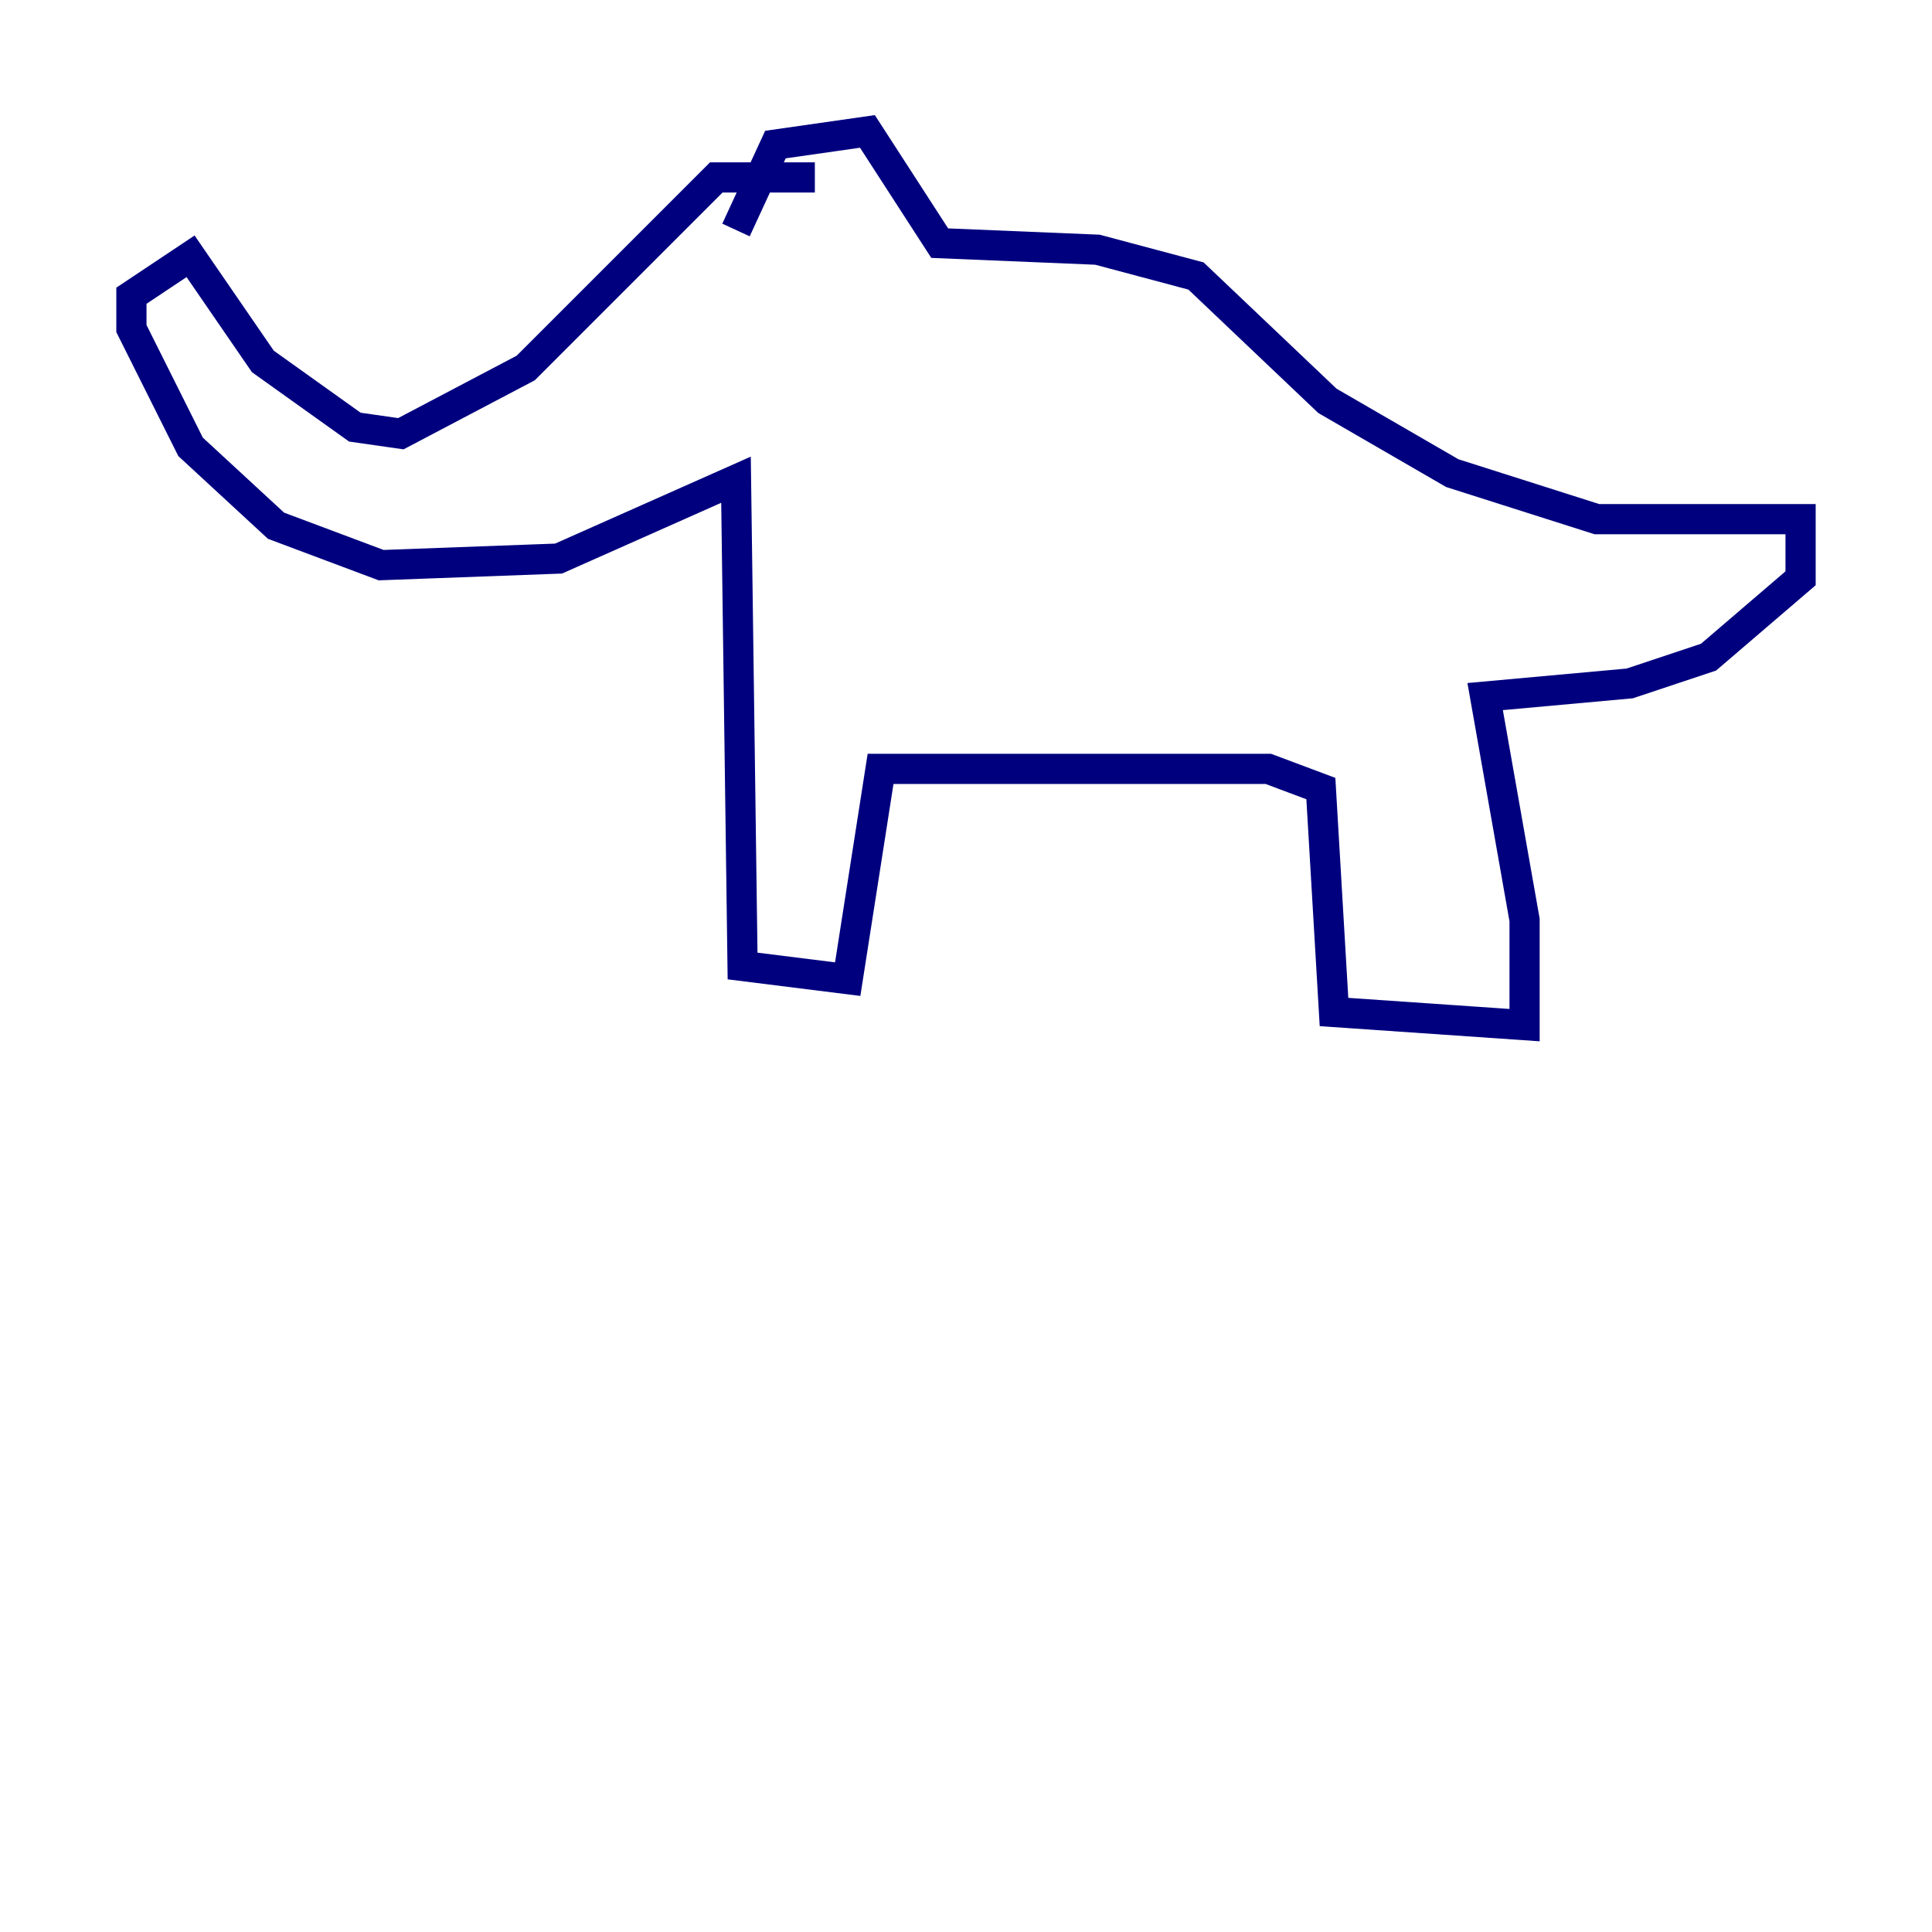 <?xml version="1.0" encoding="utf-8" ?>
<svg baseProfile="tiny" height="128" version="1.2" viewBox="0,0,128,128" width="128" xmlns="http://www.w3.org/2000/svg" xmlns:ev="http://www.w3.org/2001/xml-events" xmlns:xlink="http://www.w3.org/1999/xlink"><defs /><polyline fill="none" points="53.986,11.755 47.456,11.755 34.83,24.381 26.558,28.735 23.51,28.299 17.415,23.946 12.626,16.98 8.707,19.592 8.707,21.769 12.626,29.605 18.286,34.83 25.252,37.442 37.007,37.007 48.762,31.782 49.197,64.0 56.163,64.871 58.34,50.939 84.027,50.939 87.51,52.245 88.381,67.048 101.007,67.918 101.007,60.952 98.395,46.15 107.973,45.279 113.197,43.537 119.293,38.313 119.293,34.395 105.796,34.395 96.218,31.347 87.946,26.558 79.238,18.286 72.707,16.544 62.258,16.109 57.469,8.707 51.374,9.578 48.762,15.238" stroke="#00007f" stroke-width="2" /></svg>